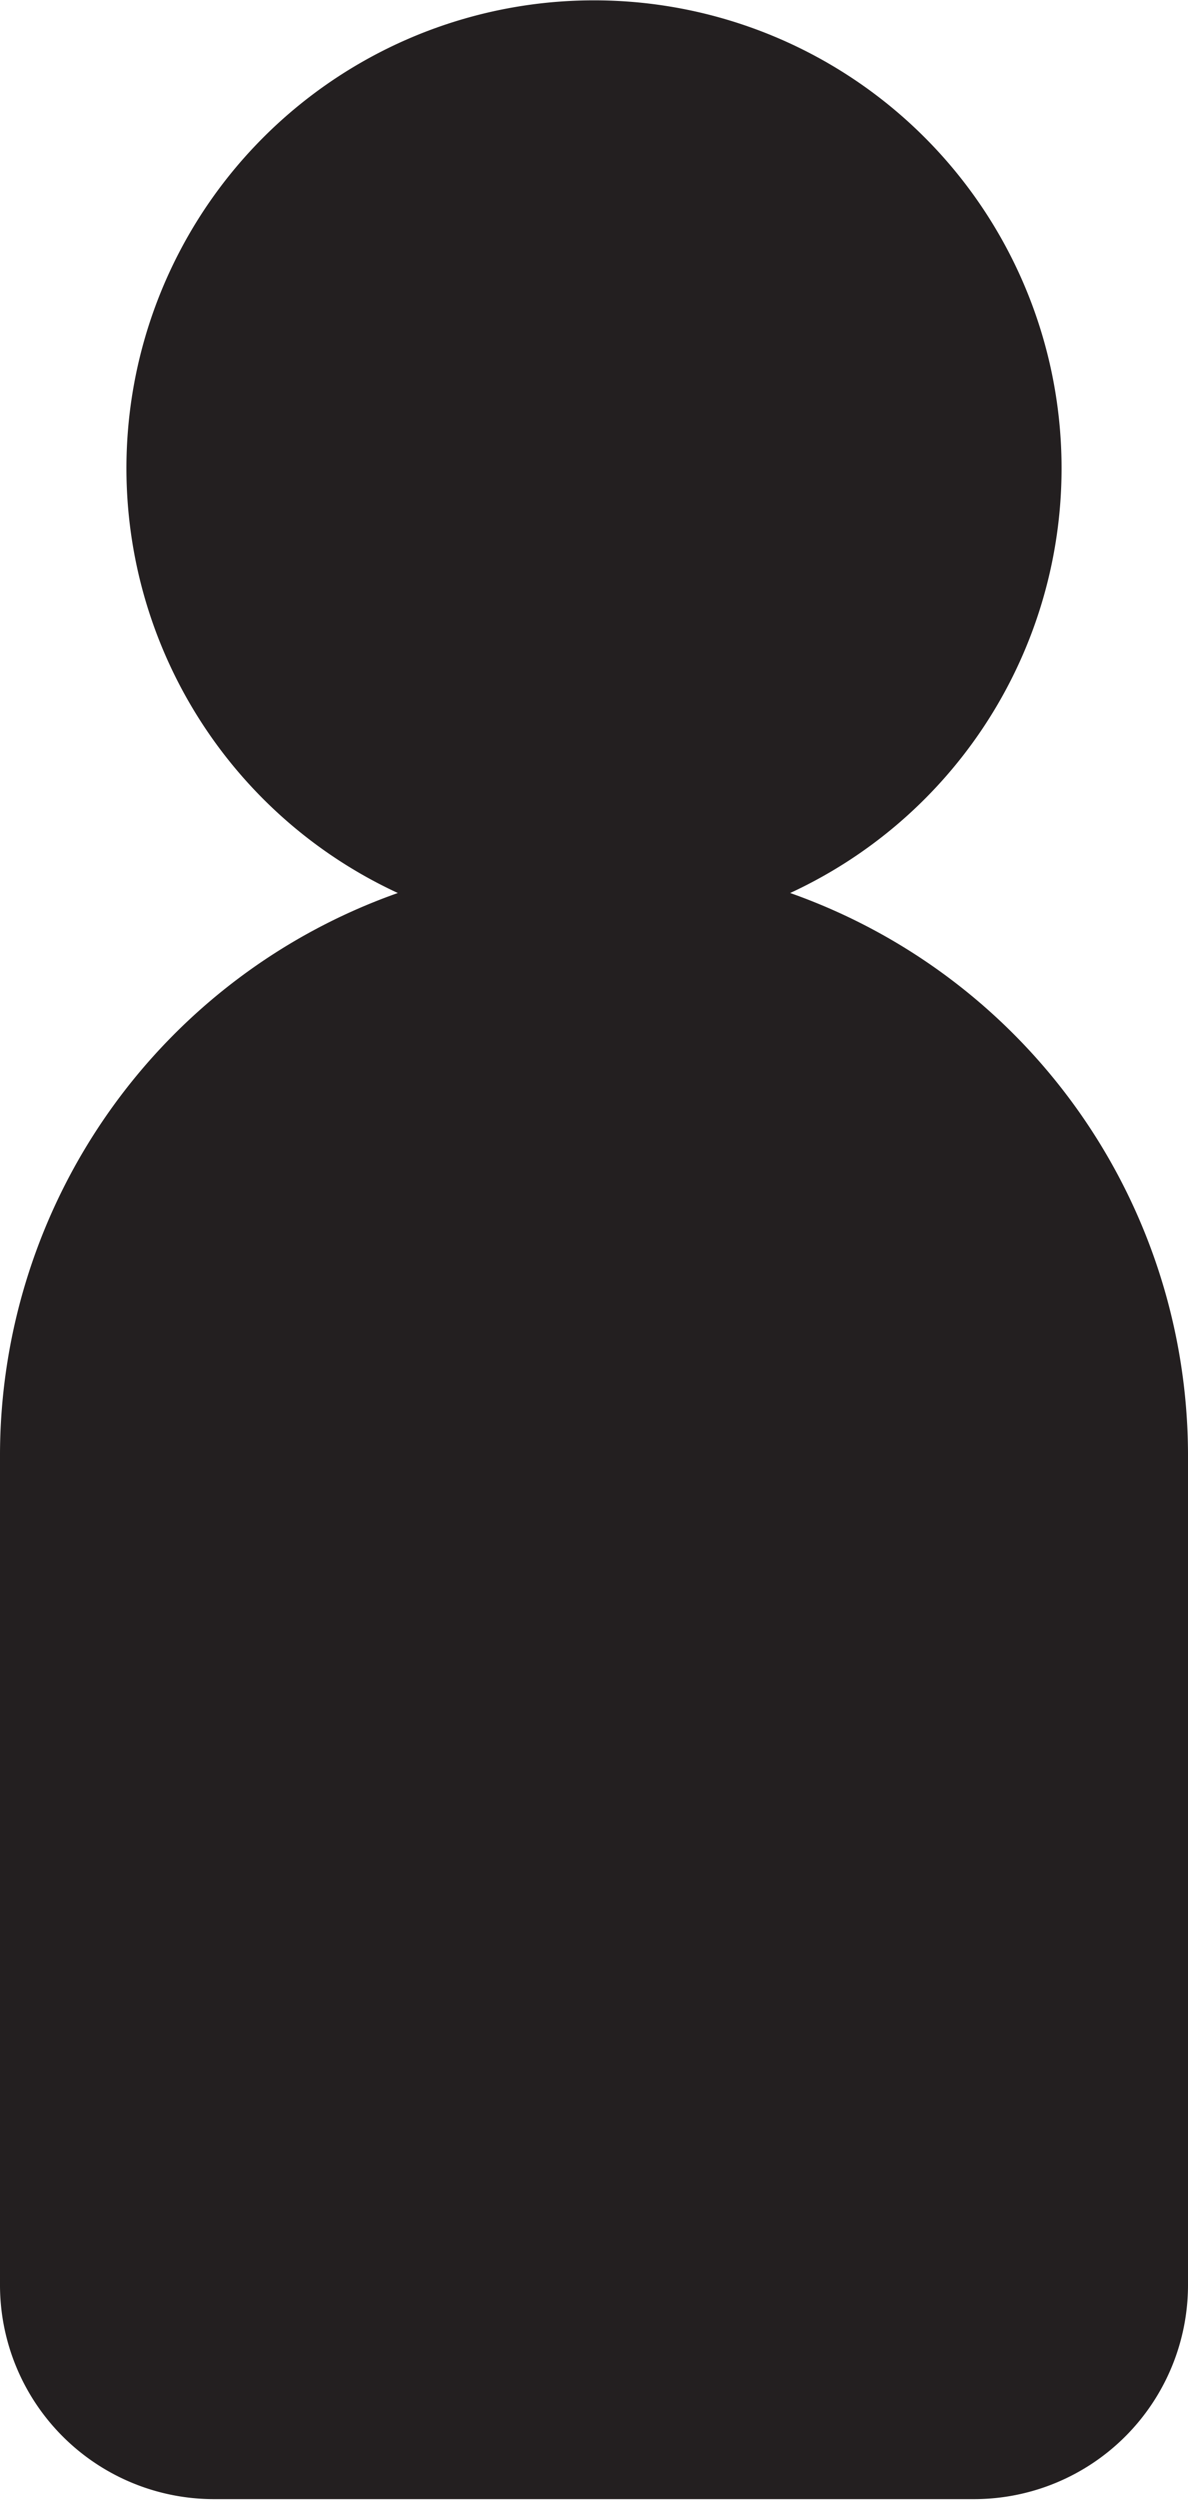 <svg id="Layer_1" data-name="Layer 1" xmlns="http://www.w3.org/2000/svg" viewBox="0 0 66.62 140.09"><defs><style>.cls-1{fill:#231f20;}</style></defs><path class="cls-1" d="M86,55a26.22,26.22,0,1,0-22,0A33.44,33.44,0,0,0,41.69,86.4V133a12,12,0,0,0,12,12H96.31a12,12,0,0,0,12-12V86.4A33.44,33.44,0,0,0,86,55Z" transform="translate(-41.69 -4.96)"/></svg>